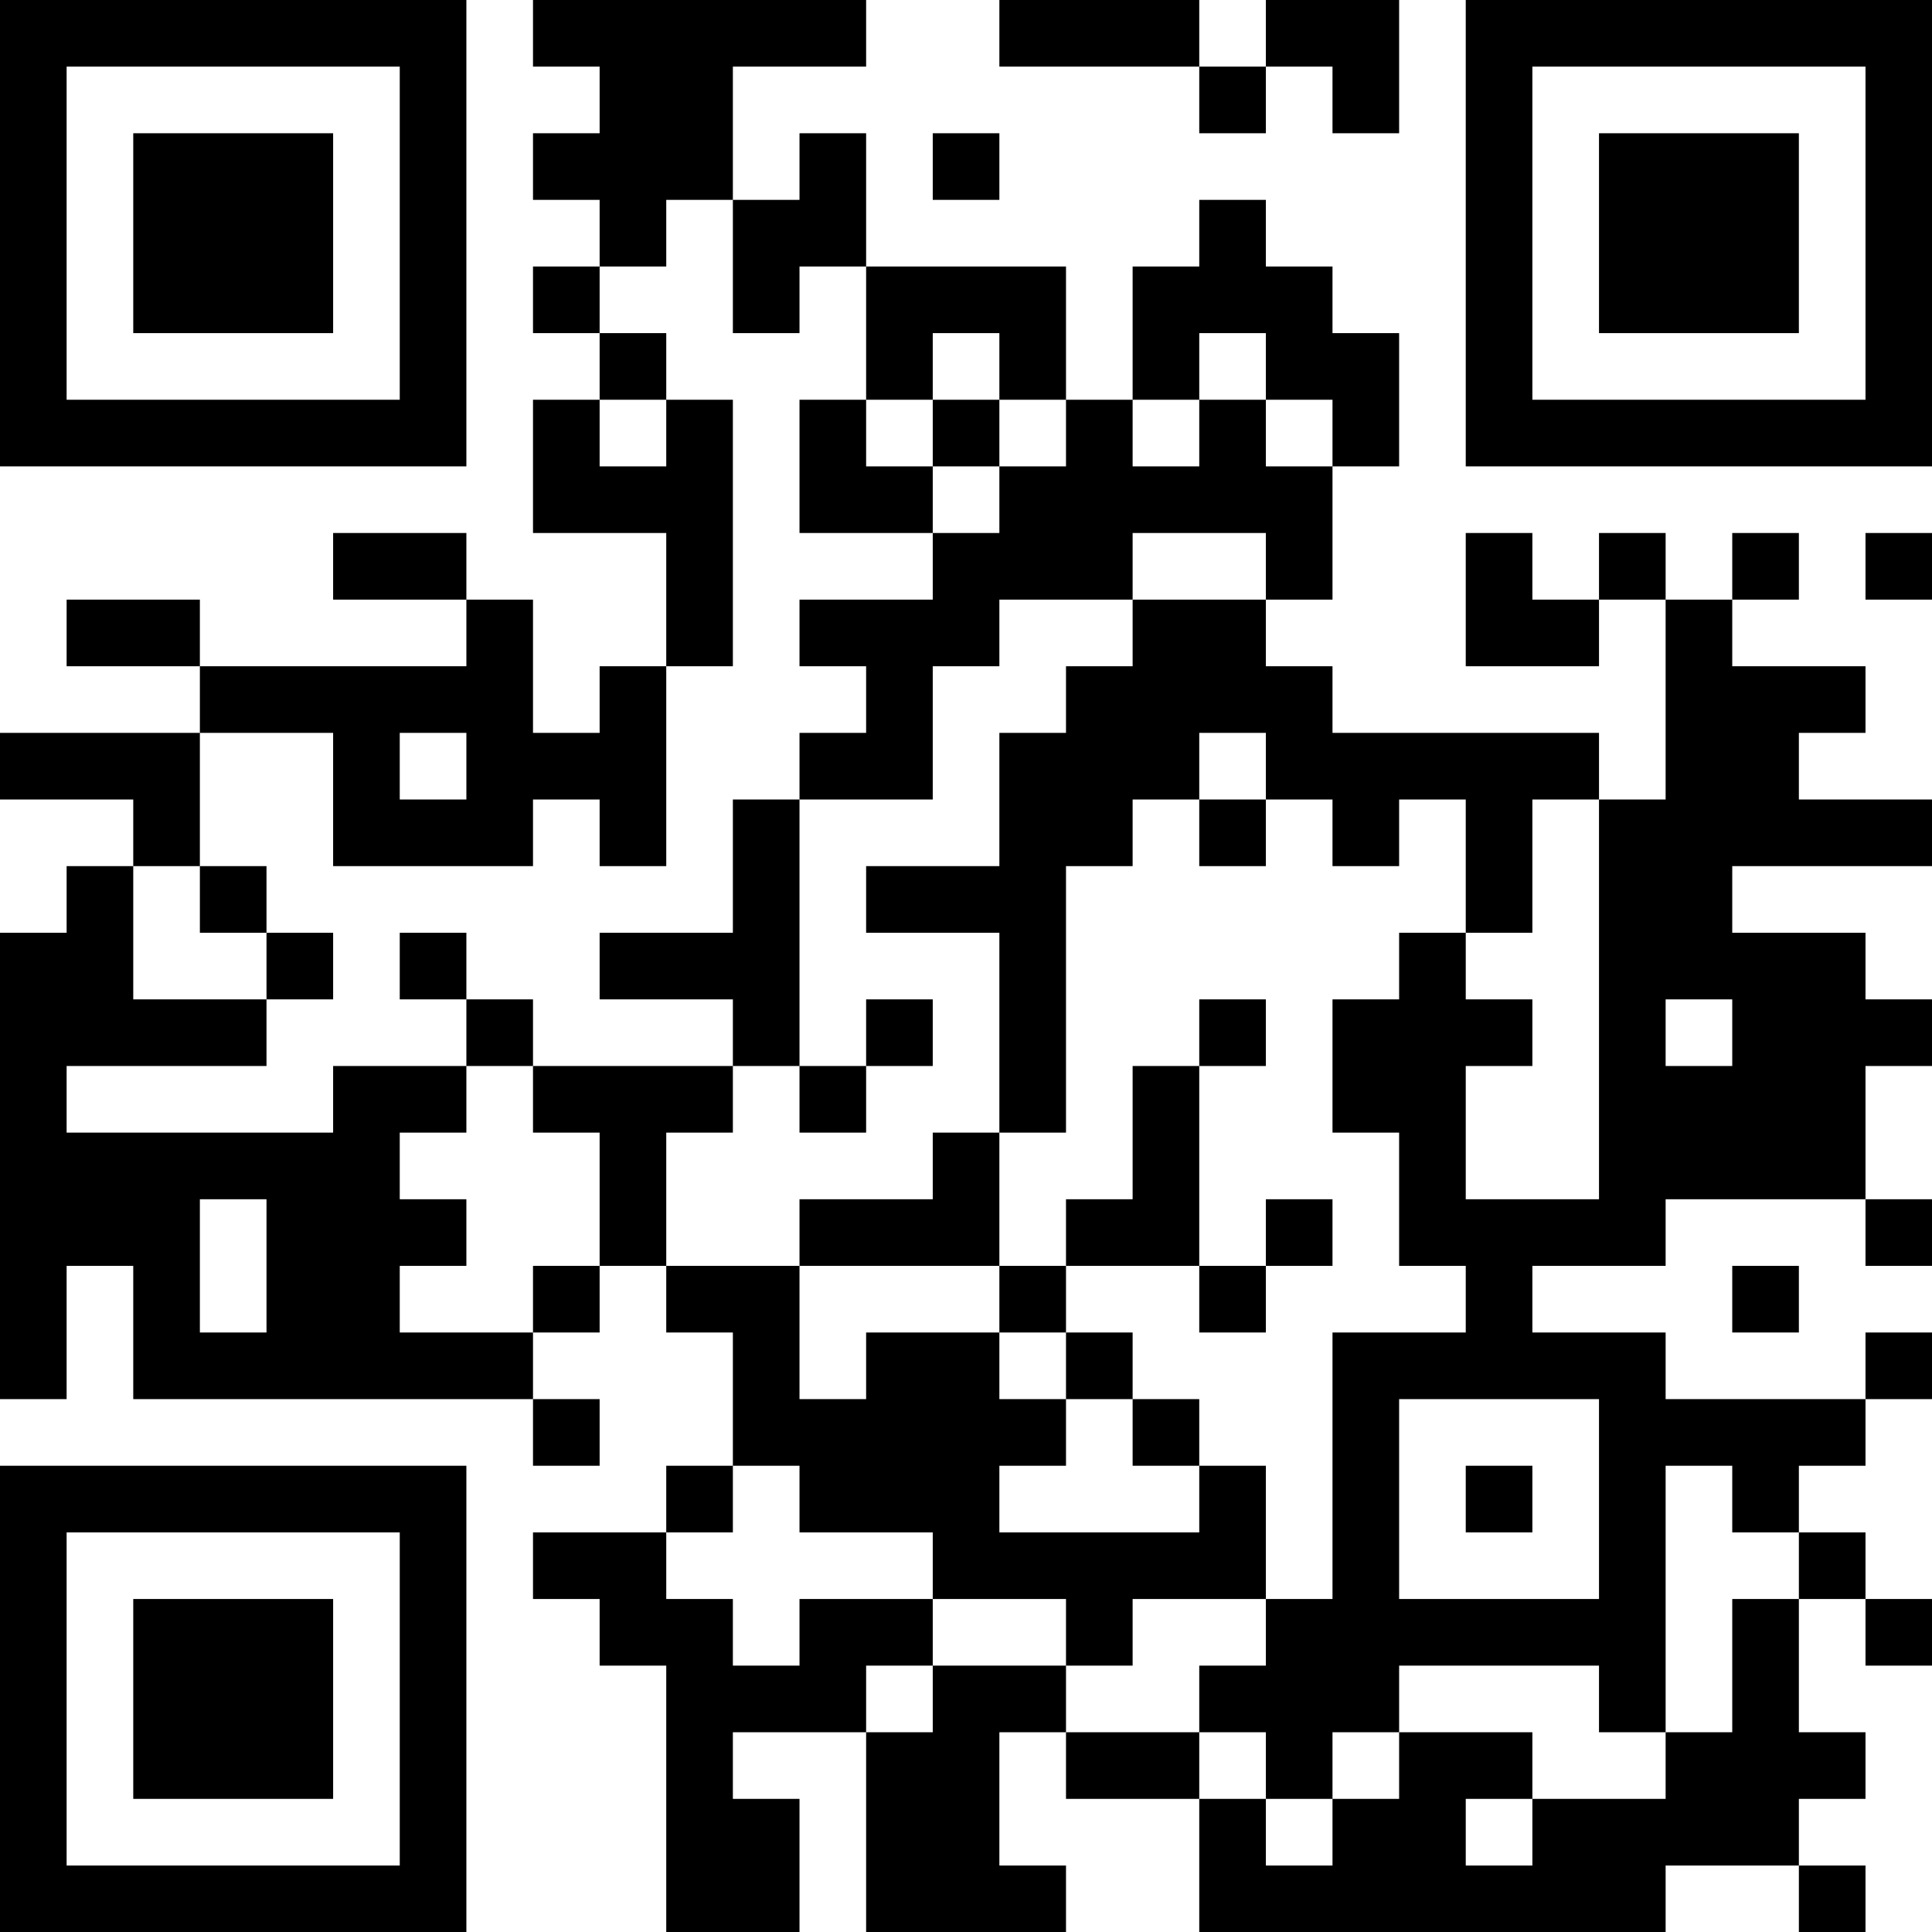 <?xml version="1.0" encoding="UTF-8"?>
<svg xmlns="http://www.w3.org/2000/svg" version="1.1" width="200" height="200" viewBox="0 0 200 200"><rect x="0" y="0" width="200" height="200" fill="#ffffff"/><g transform="scale(6.897)"><g transform="translate(0,0)"><path fill-rule="evenodd" d="M8 0L8 1L9 1L9 2L8 2L8 3L9 3L9 4L8 4L8 5L9 5L9 6L8 6L8 8L10 8L10 10L9 10L9 11L8 11L8 9L7 9L7 8L5 8L5 9L7 9L7 10L3 10L3 9L1 9L1 10L3 10L3 11L0 11L0 12L2 12L2 13L1 13L1 14L0 14L0 21L1 21L1 19L2 19L2 21L8 21L8 22L9 22L9 21L8 21L8 20L9 20L9 19L10 19L10 20L11 20L11 22L10 22L10 23L8 23L8 24L9 24L9 25L10 25L10 29L12 29L12 27L11 27L11 26L13 26L13 29L16 29L16 28L15 28L15 26L16 26L16 27L18 27L18 29L25 29L25 28L27 28L27 29L28 29L28 28L27 28L27 27L28 27L28 26L27 26L27 24L28 24L28 25L29 25L29 24L28 24L28 23L27 23L27 22L28 22L28 21L29 21L29 20L28 20L28 21L25 21L25 20L23 20L23 19L25 19L25 18L28 18L28 19L29 19L29 18L28 18L28 16L29 16L29 15L28 15L28 14L26 14L26 13L29 13L29 12L27 12L27 11L28 11L28 10L26 10L26 9L27 9L27 8L26 8L26 9L25 9L25 8L24 8L24 9L23 9L23 8L22 8L22 10L24 10L24 9L25 9L25 12L24 12L24 11L20 11L20 10L19 10L19 9L20 9L20 7L21 7L21 5L20 5L20 4L19 4L19 3L18 3L18 4L17 4L17 6L16 6L16 4L13 4L13 2L12 2L12 3L11 3L11 1L13 1L13 0ZM15 0L15 1L18 1L18 2L19 2L19 1L20 1L20 2L21 2L21 0L19 0L19 1L18 1L18 0ZM14 2L14 3L15 3L15 2ZM10 3L10 4L9 4L9 5L10 5L10 6L9 6L9 7L10 7L10 6L11 6L11 10L10 10L10 13L9 13L9 12L8 12L8 13L5 13L5 11L3 11L3 13L2 13L2 15L4 15L4 16L1 16L1 17L5 17L5 16L7 16L7 17L6 17L6 18L7 18L7 19L6 19L6 20L8 20L8 19L9 19L9 17L8 17L8 16L11 16L11 17L10 17L10 19L12 19L12 21L13 21L13 20L15 20L15 21L16 21L16 22L15 22L15 23L18 23L18 22L19 22L19 24L17 24L17 25L16 25L16 24L14 24L14 23L12 23L12 22L11 22L11 23L10 23L10 24L11 24L11 25L12 25L12 24L14 24L14 25L13 25L13 26L14 26L14 25L16 25L16 26L18 26L18 27L19 27L19 28L20 28L20 27L21 27L21 26L23 26L23 27L22 27L22 28L23 28L23 27L25 27L25 26L26 26L26 24L27 24L27 23L26 23L26 22L25 22L25 26L24 26L24 25L21 25L21 26L20 26L20 27L19 27L19 26L18 26L18 25L19 25L19 24L20 24L20 20L22 20L22 19L21 19L21 17L20 17L20 15L21 15L21 14L22 14L22 15L23 15L23 16L22 16L22 18L24 18L24 12L23 12L23 14L22 14L22 12L21 12L21 13L20 13L20 12L19 12L19 11L18 11L18 12L17 12L17 13L16 13L16 17L15 17L15 14L13 14L13 13L15 13L15 11L16 11L16 10L17 10L17 9L19 9L19 8L17 8L17 9L15 9L15 10L14 10L14 12L12 12L12 11L13 11L13 10L12 10L12 9L14 9L14 8L15 8L15 7L16 7L16 6L15 6L15 5L14 5L14 6L13 6L13 4L12 4L12 5L11 5L11 3ZM18 5L18 6L17 6L17 7L18 7L18 6L19 6L19 7L20 7L20 6L19 6L19 5ZM12 6L12 8L14 8L14 7L15 7L15 6L14 6L14 7L13 7L13 6ZM28 8L28 9L29 9L29 8ZM6 11L6 12L7 12L7 11ZM11 12L11 14L9 14L9 15L11 15L11 16L12 16L12 17L13 17L13 16L14 16L14 15L13 15L13 16L12 16L12 12ZM18 12L18 13L19 13L19 12ZM3 13L3 14L4 14L4 15L5 15L5 14L4 14L4 13ZM6 14L6 15L7 15L7 16L8 16L8 15L7 15L7 14ZM18 15L18 16L17 16L17 18L16 18L16 19L15 19L15 17L14 17L14 18L12 18L12 19L15 19L15 20L16 20L16 21L17 21L17 22L18 22L18 21L17 21L17 20L16 20L16 19L18 19L18 20L19 20L19 19L20 19L20 18L19 18L19 19L18 19L18 16L19 16L19 15ZM25 15L25 16L26 16L26 15ZM3 18L3 20L4 20L4 18ZM26 19L26 20L27 20L27 19ZM21 21L21 24L24 24L24 21ZM22 22L22 23L23 23L23 22ZM0 0L0 7L7 7L7 0ZM1 1L1 6L6 6L6 1ZM2 2L2 5L5 5L5 2ZM22 0L22 7L29 7L29 0ZM23 1L23 6L28 6L28 1ZM24 2L24 5L27 5L27 2ZM0 22L0 29L7 29L7 22ZM1 23L1 28L6 28L6 23ZM2 24L2 27L5 27L5 24Z" fill="#000000"/></g></g></svg>
